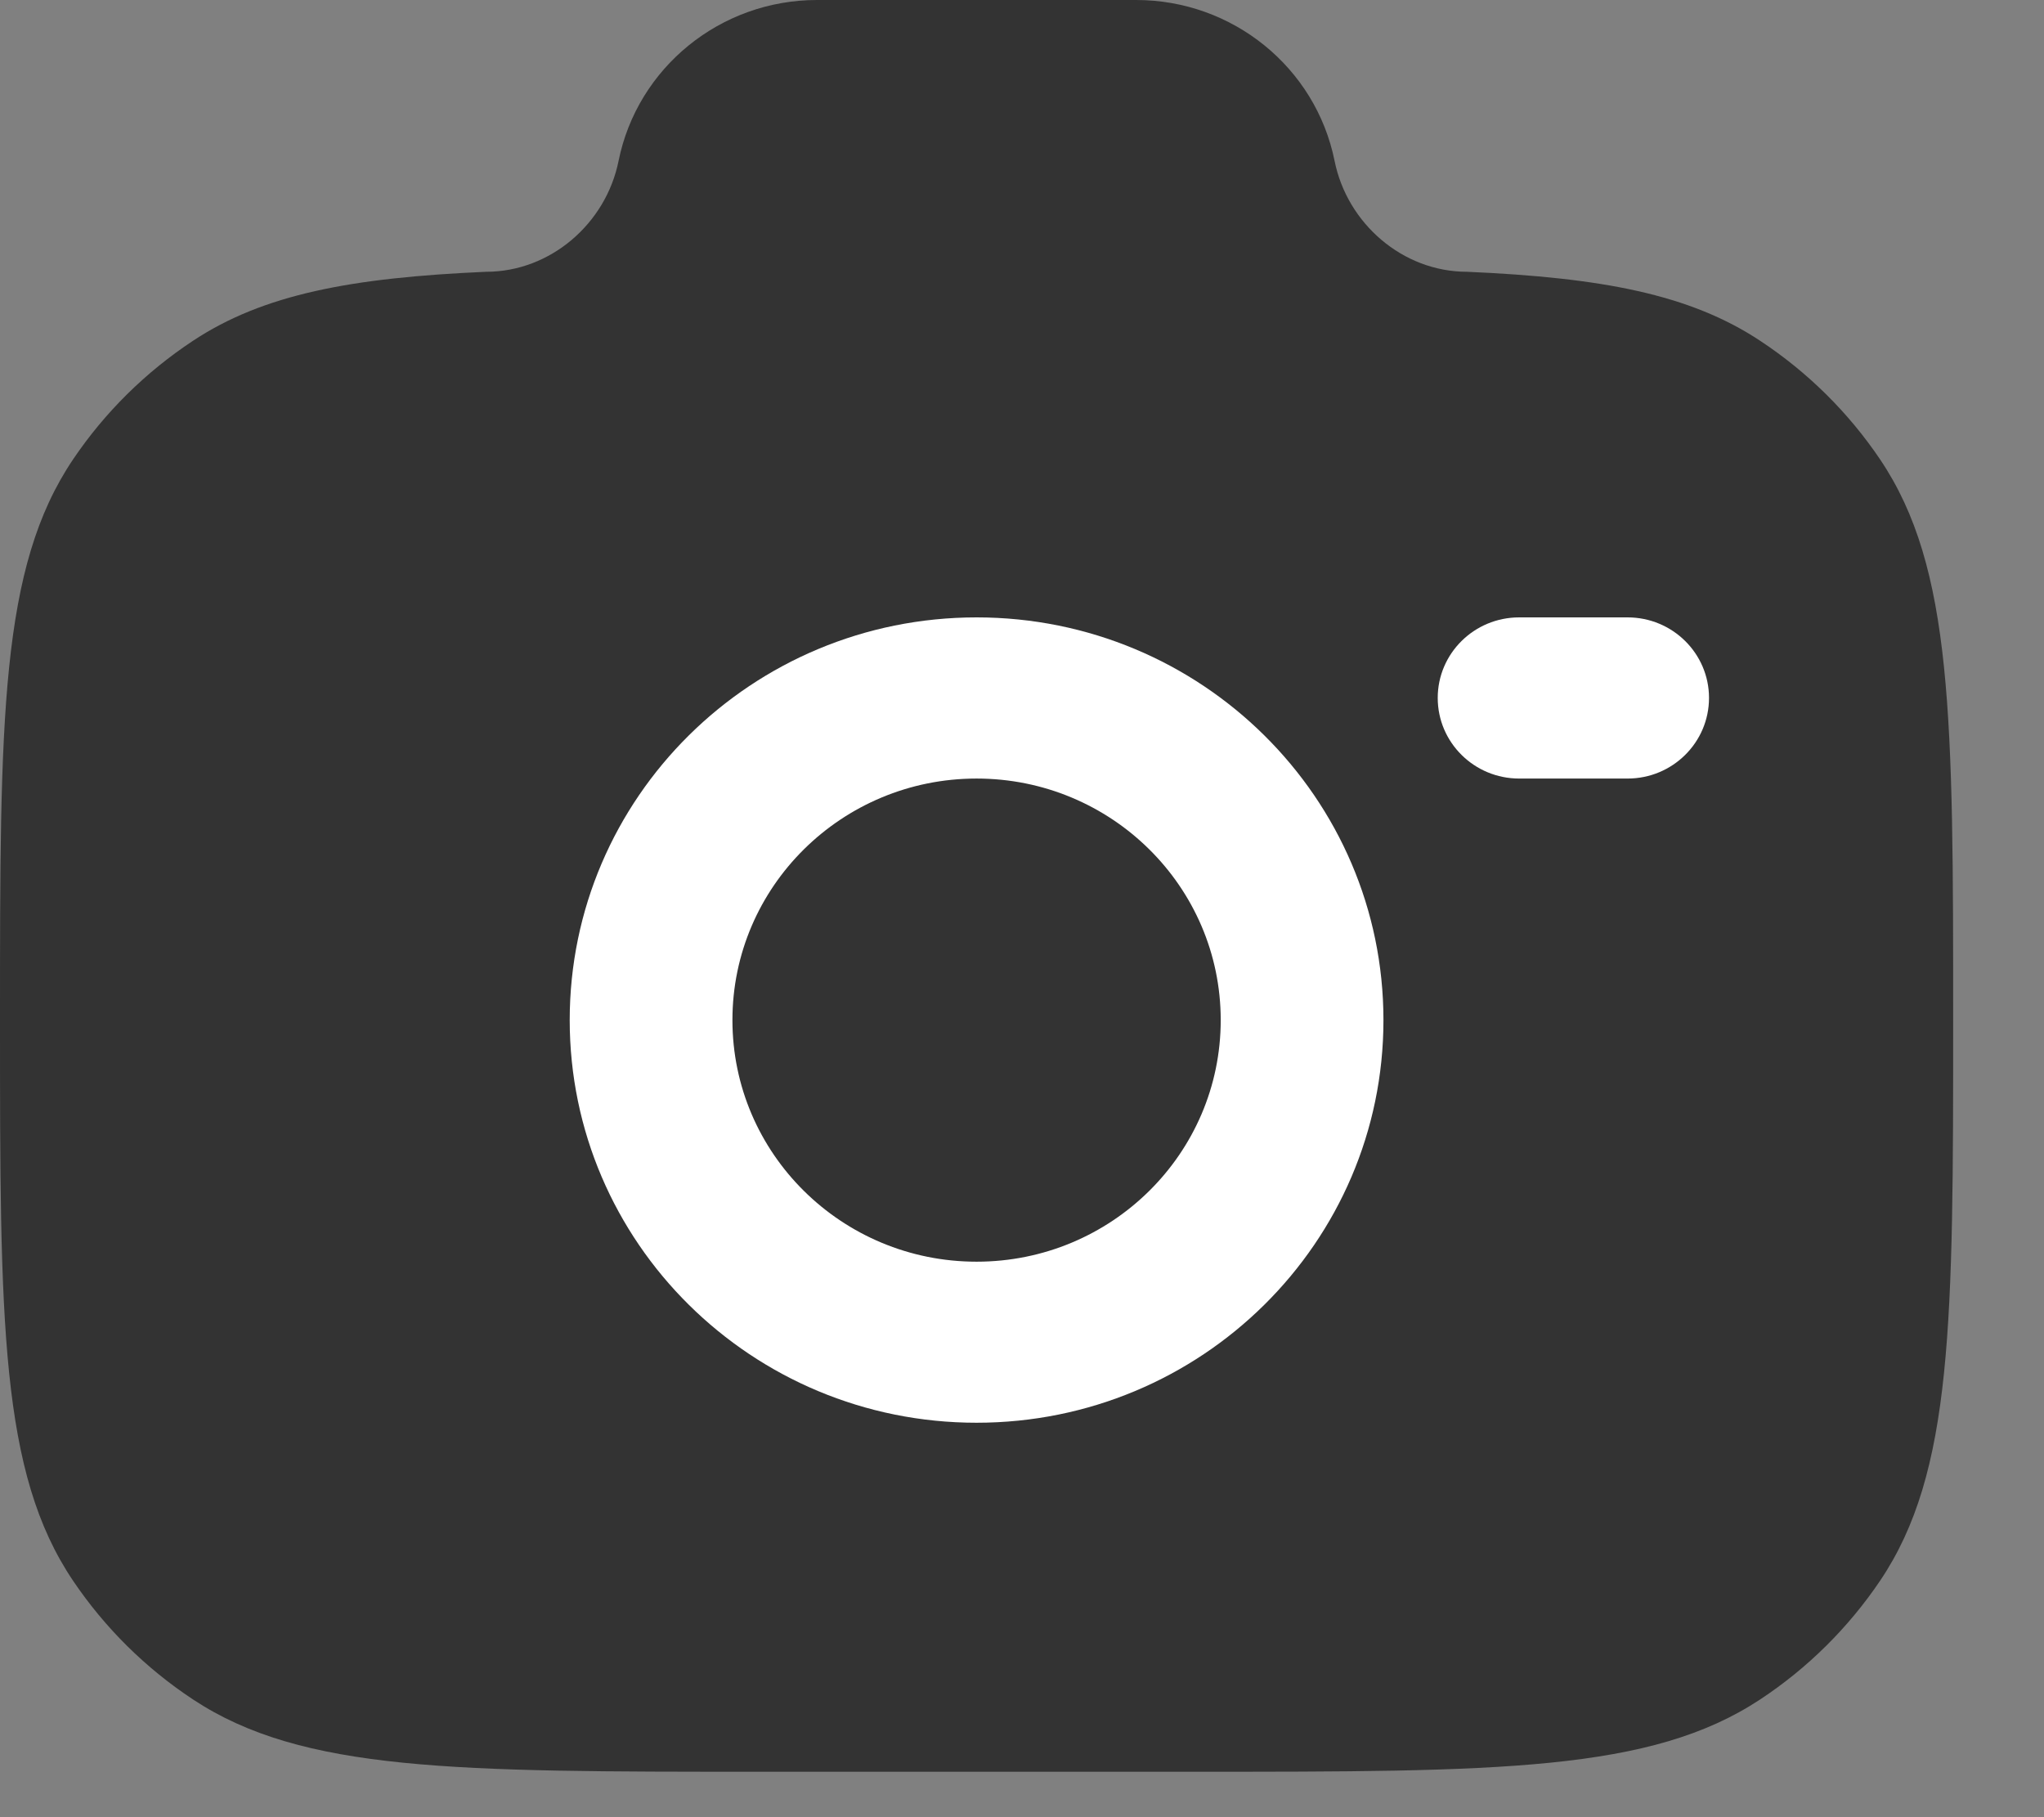 <svg width="18" height="16" viewBox="0 0 18 16" fill="none" xmlns="http://www.w3.org/2000/svg">
    <rect x="0" y="0" width="18" height="16" fill="#808080" stroke="none"/>
    <path d="M6.689 15.6H10.511C13.195 15.6 14.537 15.6 15.501 14.963C15.919 14.687 16.277 14.332 16.556 13.919C17.2 12.965 17.2 11.637 17.2 8.982C17.2 6.326 17.2 4.998 16.556 4.044C16.277 3.631 15.919 3.277 15.501 3.001C14.882 2.591 14.106 2.445 12.919 2.393C12.352 2.393 11.864 1.968 11.753 1.418C11.587 0.594 10.855 0 10.005 0H7.195C6.345 0 5.613 0.594 5.447 1.418C5.336 1.968 4.848 2.393 4.281 2.393C3.094 2.445 2.318 2.591 1.699 3.001C1.281 3.277 0.923 3.631 0.644 4.044C0 4.998 0 6.326 0 8.982C0 11.637 0 12.965 0.644 13.919C0.923 14.332 1.281 14.687 1.699 14.963C2.663 15.6 4.005 15.6 6.689 15.6Z" fill="#333333"/>
    <path fill-rule="evenodd" clip-rule="evenodd" d="M8.6 6.855C7.413 6.855 6.45 7.807 6.45 8.982C6.45 10.157 7.413 11.109 8.6 11.109C9.787 11.109 10.75 10.157 10.75 8.982C10.75 7.807 9.787 6.855 8.6 6.855ZM5.017 8.982C5.017 7.024 6.621 5.436 8.6 5.436C10.579 5.436 12.183 7.024 12.183 8.982C12.183 10.94 10.579 12.527 8.6 12.527C6.621 12.527 5.017 10.94 5.017 8.982Z" fill="white"/>
    <path fill-rule="evenodd" clip-rule="evenodd" d="M12.661 6.145C12.661 5.754 12.982 5.436 13.378 5.436H14.333C14.729 5.436 15.05 5.754 15.05 6.145C15.05 6.537 14.729 6.855 14.333 6.855H13.378C12.982 6.855 12.661 6.537 12.661 6.145Z" fill="white"/>
</svg>
